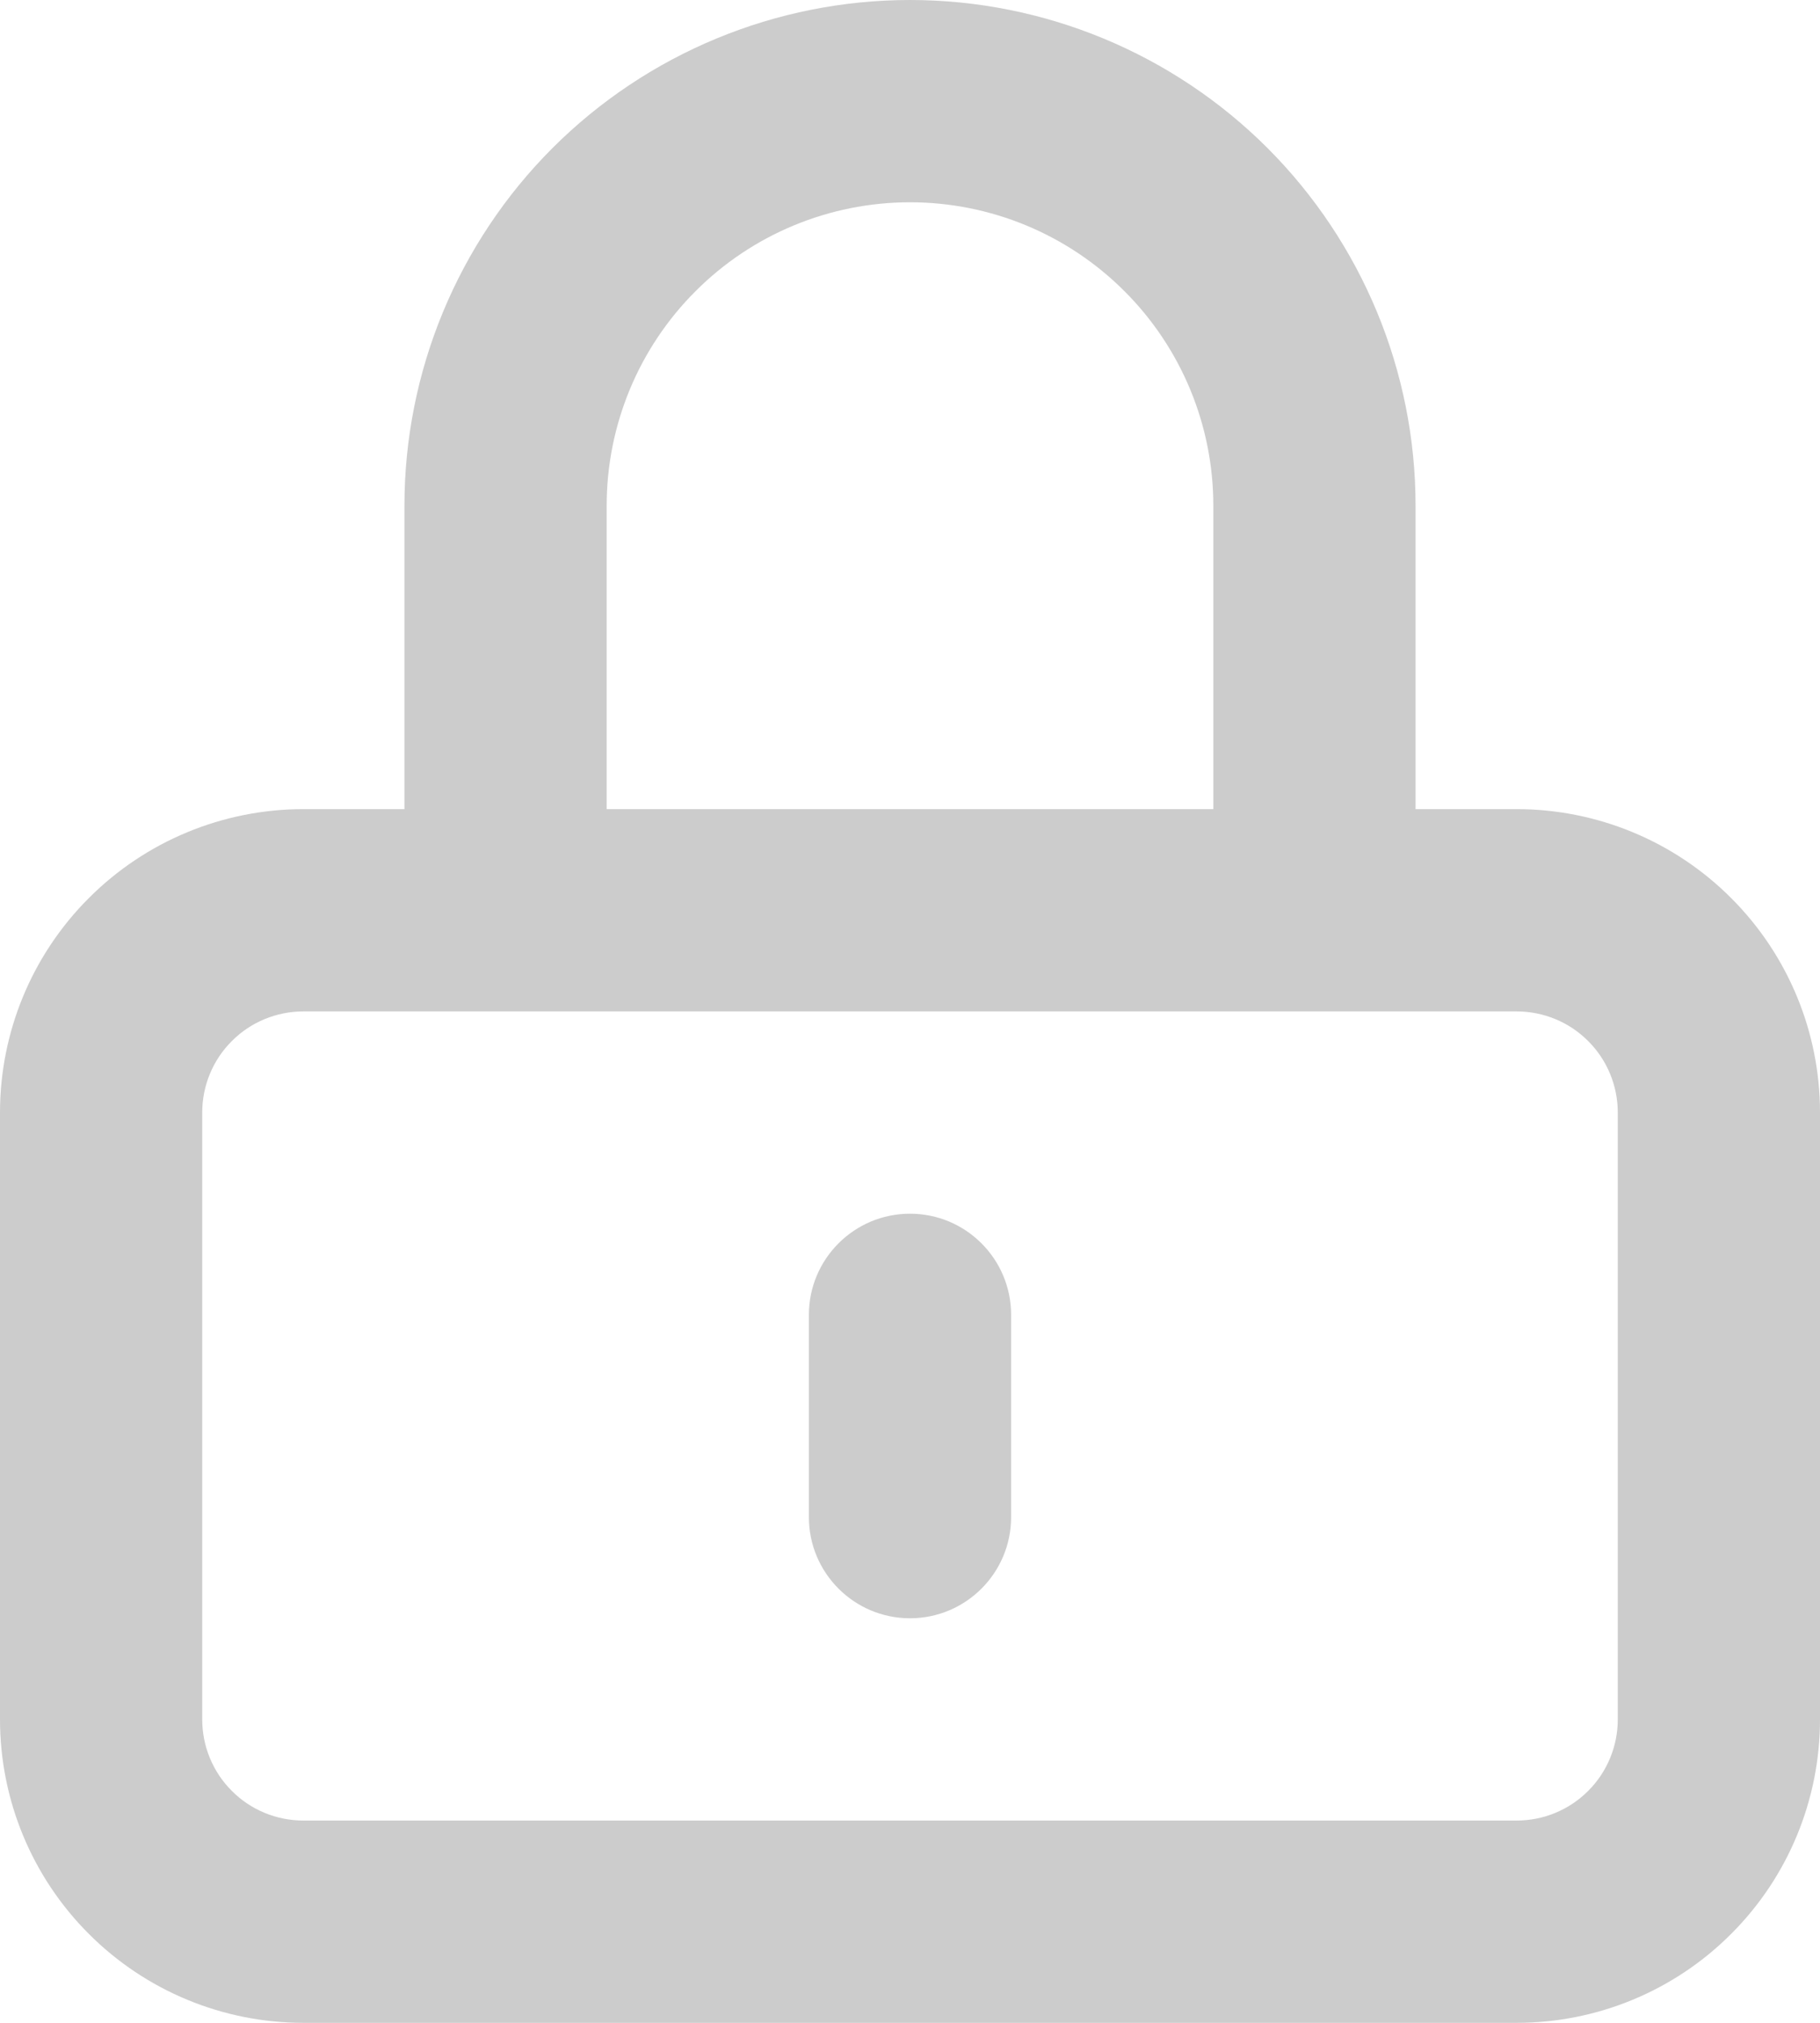 <svg width="18" height="20" viewBox="0 0 18 20" fill="none" xmlns="http://www.w3.org/2000/svg">
<path fill-rule="evenodd" clip-rule="evenodd" d="M5.464 1.464C6.402 0.527 7.674 0 9 0C10.326 0 11.598 0.527 12.536 1.464C13.473 2.402 14 3.674 14 5V8H15C15.796 8 16.559 8.316 17.121 8.879C17.684 9.441 18 10.204 18 11V17C18 17.796 17.684 18.559 17.121 19.121C16.559 19.684 15.796 20 15 20H3C2.204 20 1.441 19.684 0.879 19.121C0.316 18.559 0 17.796 0 17V11C0 10.204 0.316 9.441 0.879 8.879C1.441 8.316 2.204 8 3 8H4V5C4 3.674 4.527 2.402 5.464 1.464ZM6 8H12V5C12 4.204 11.684 3.441 11.121 2.879C10.559 2.316 9.796 2 9 2C8.204 2 7.441 2.316 6.879 2.879C6.316 3.441 6 4.204 6 5V8ZM3 10C2.735 10 2.48 10.105 2.293 10.293C2.105 10.48 2 10.735 2 11V17C2 17.265 2.105 17.52 2.293 17.707C2.48 17.895 2.735 18 3 18H15C15.265 18 15.52 17.895 15.707 17.707C15.895 17.52 16 17.265 16 17V11C16 10.735 15.895 10.48 15.707 10.293C15.52 10.105 15.265 10 15 10H3ZM9 12C9.552 12 10 12.448 10 13V15C10 15.552 9.552 16 9 16C8.448 16 8 15.552 8 15V13C8 12.448 8.448 12 9 12Z" fill="#CCCCCC"/>
</svg>
